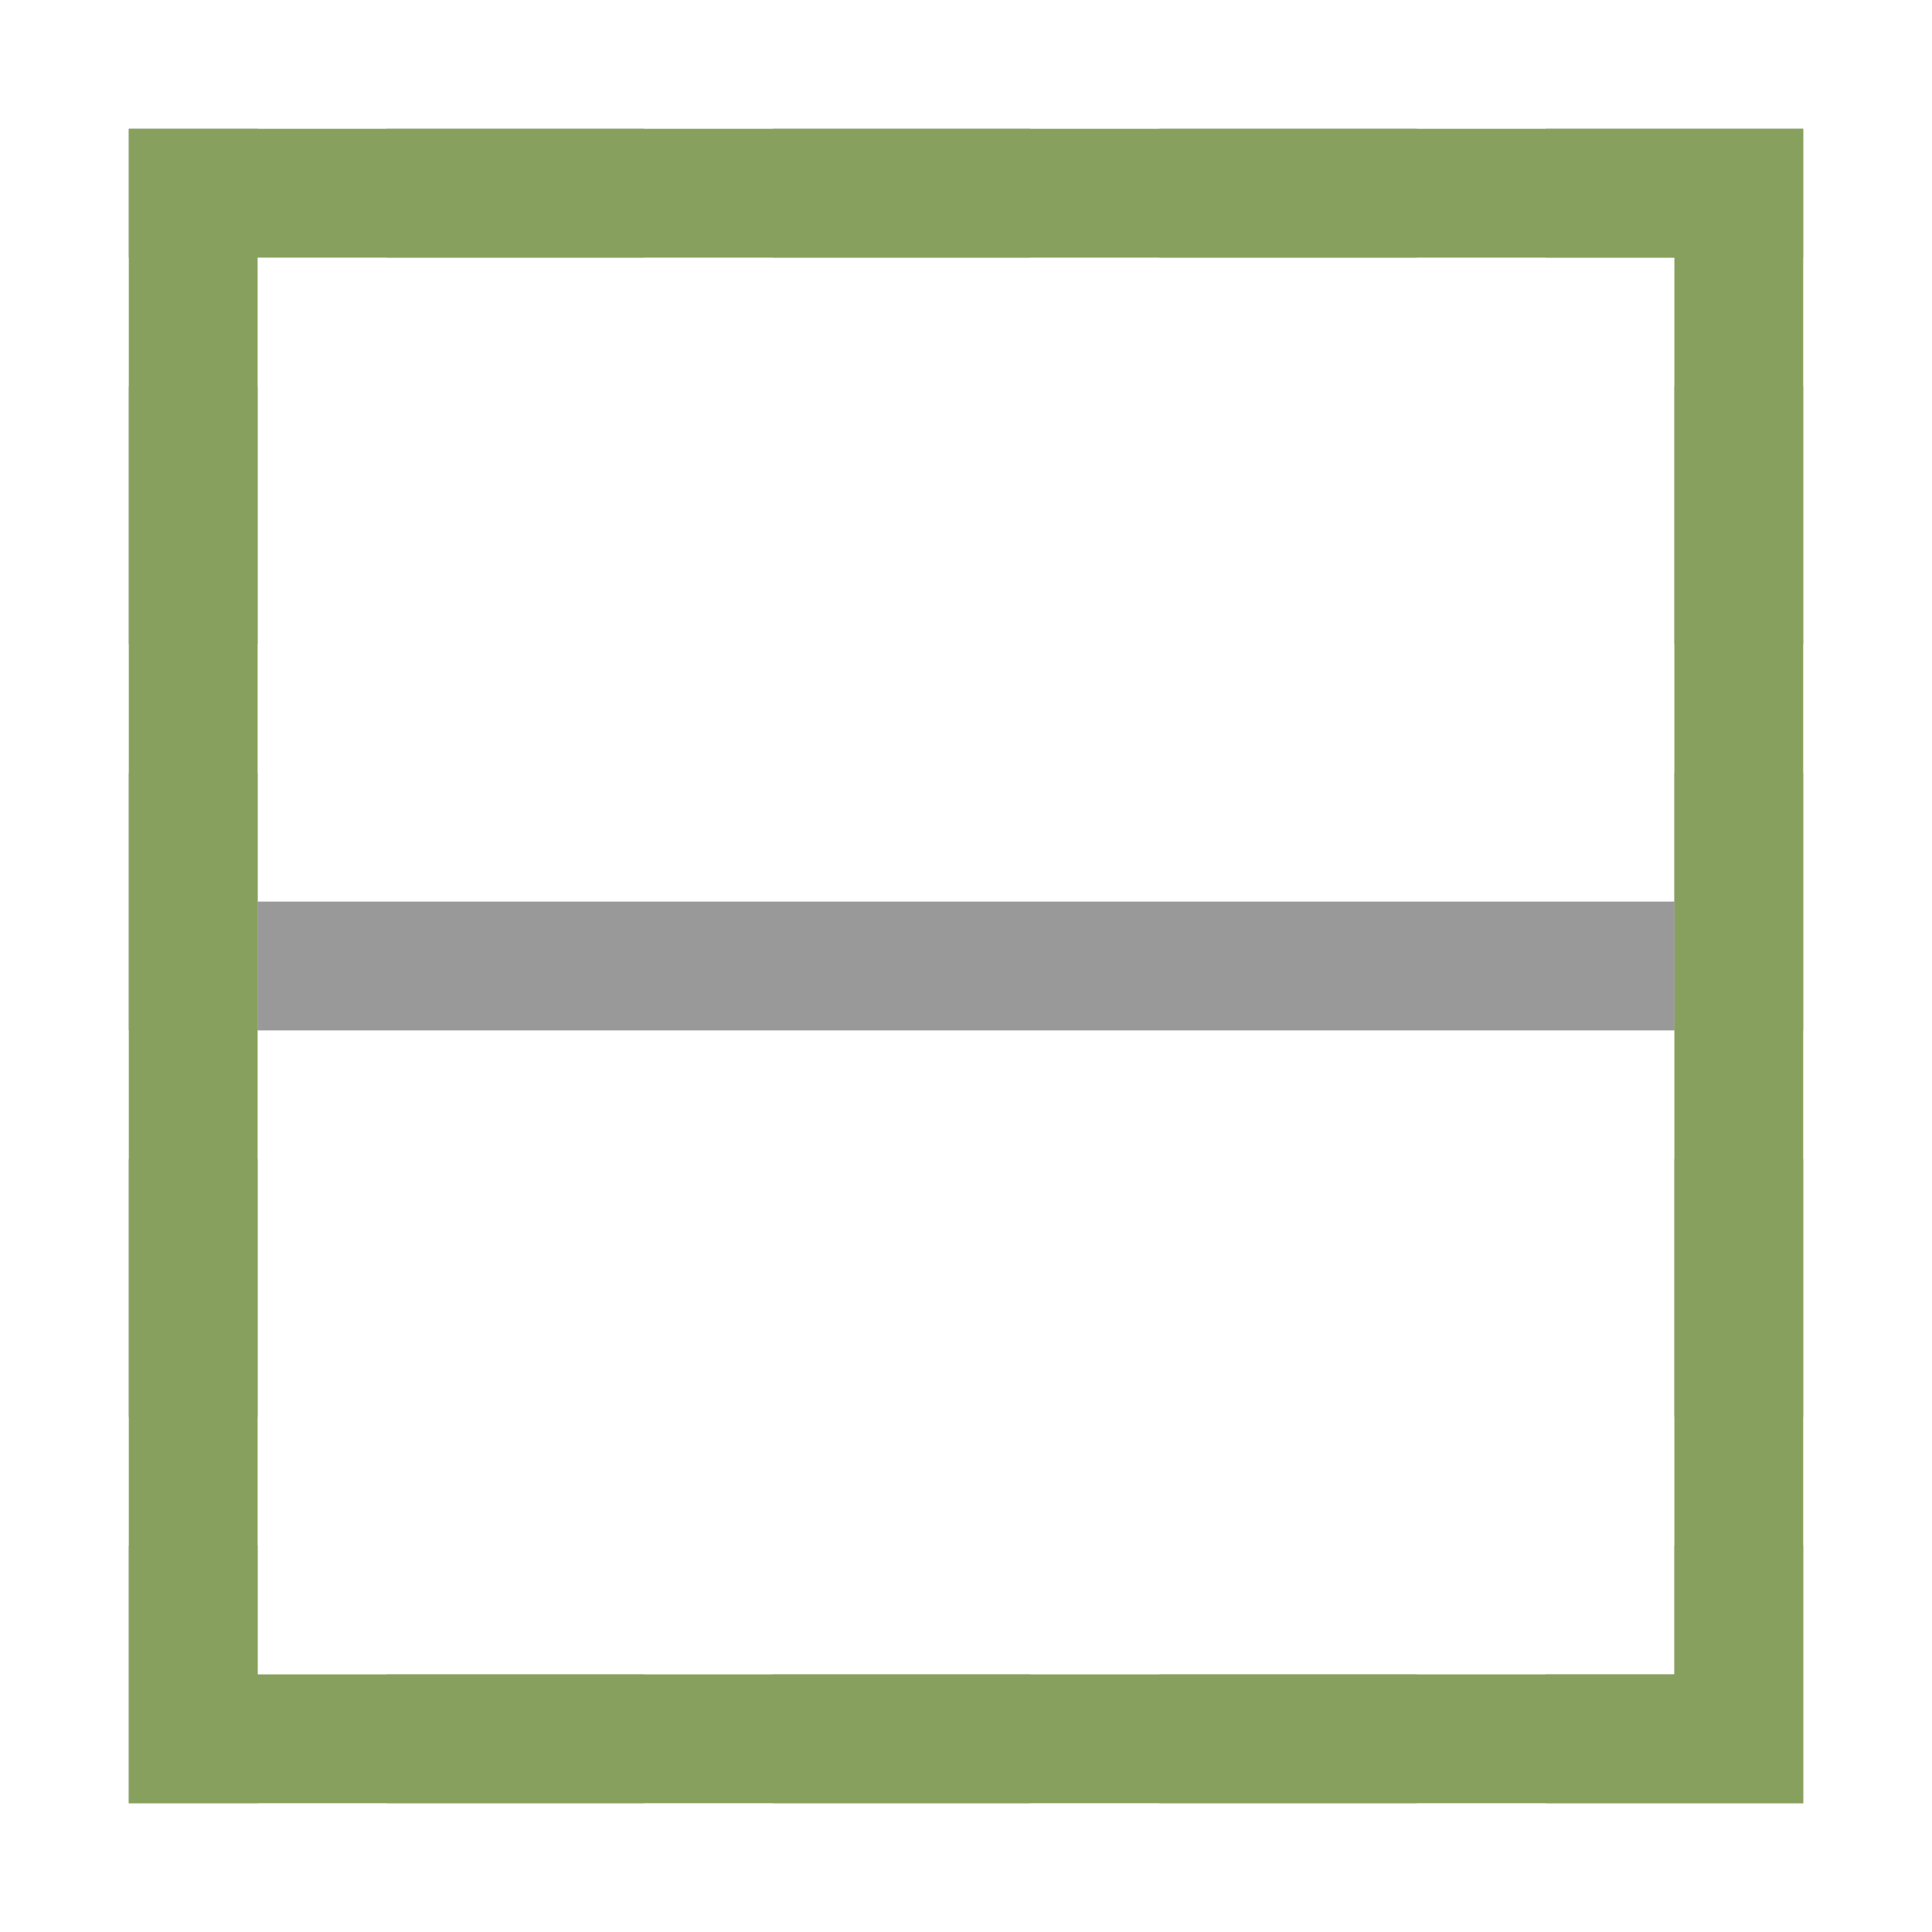 <svg xmlns="http://www.w3.org/2000/svg" height="15" width="15"><path d="M1 1v1h1V1zm2 0v1h2V1zm3 0v1h2V1zm3 0v1h2V1zm3 0v1h2V1h-1zM1 3v2h1V3zm12 0v2h1V3zM1 6v2h1V6zm12 0v2h1V6zM1 9v2h1V9zm12 0v2h1V9zM1 12v2h1v-2zm12 0v1h-1v1h2v-2zM3 13v1h2v-1zm3 0v1h2v-1zm3 0v1h2v-1z" opacity=".8" fill="gray"/><path d="M1 1v13h13V1H2zm1 1h11v11H2z" fill="#88a05d" fill-rule="evenodd"/><path opacity=".8" fill="gray" fill-rule="evenodd" d="M2 7h11v1H2z"/></svg>